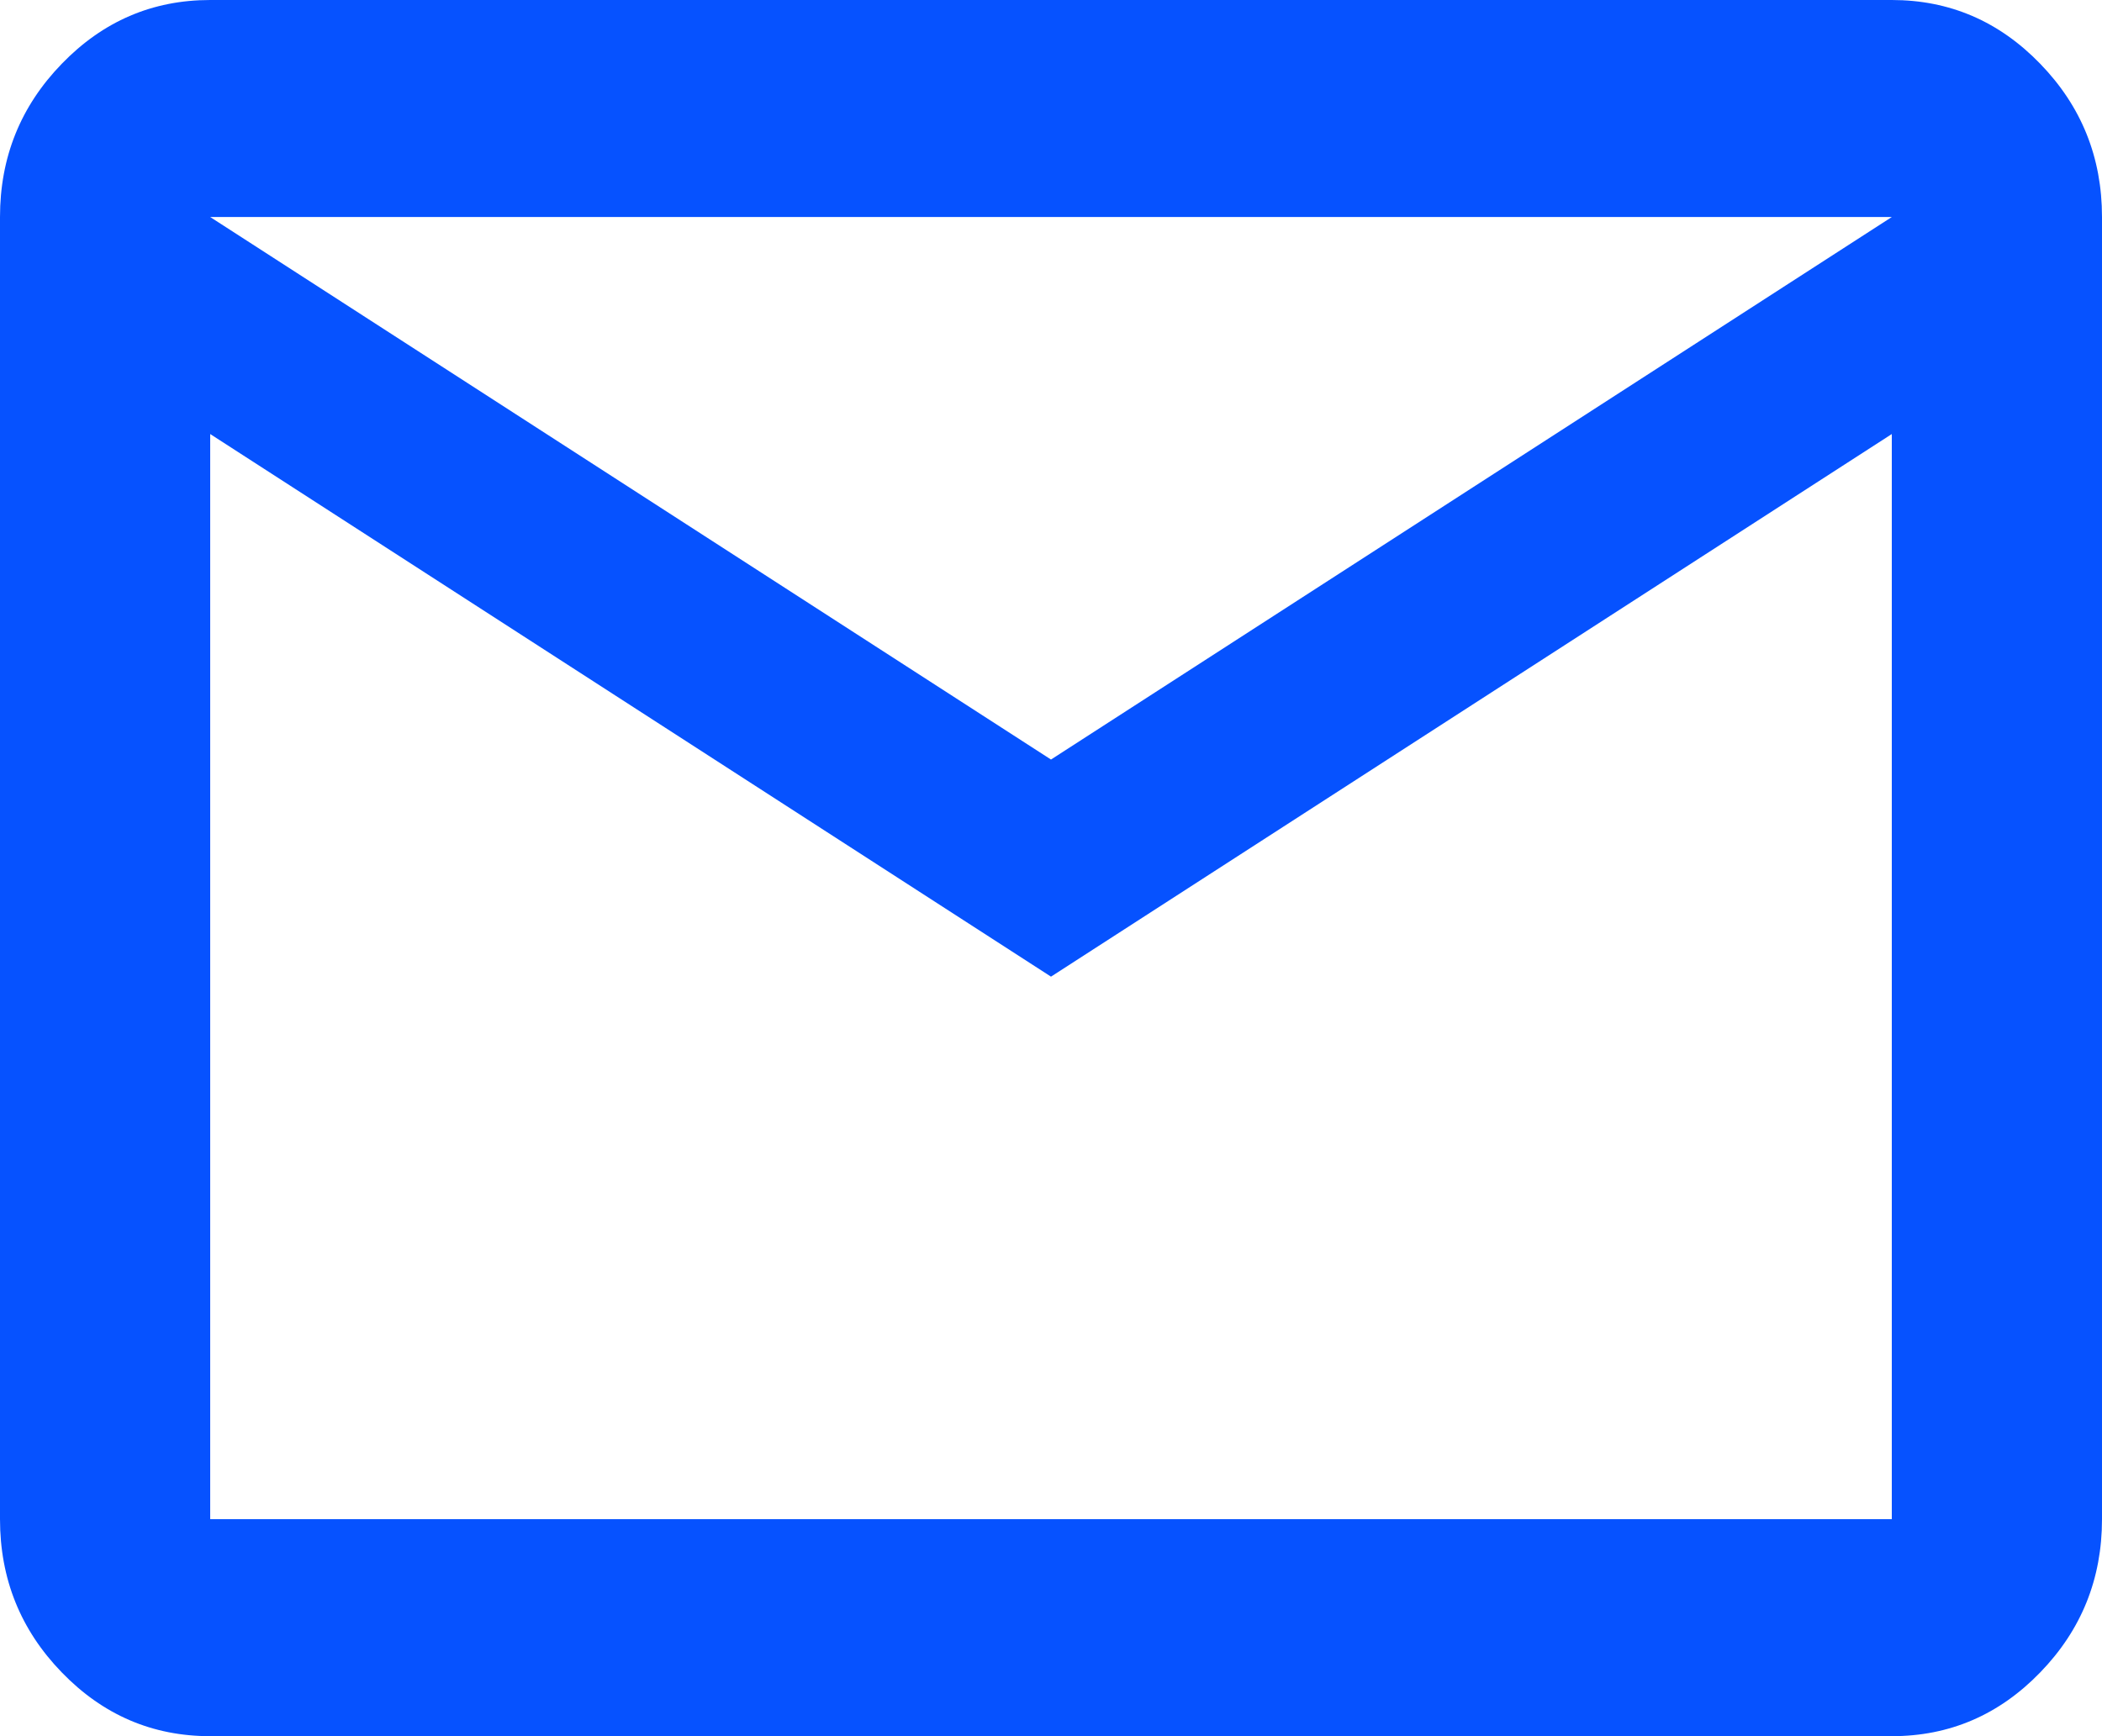 <svg width="23" height="19" viewBox="0 0 23 19" fill="none" xmlns="http://www.w3.org/2000/svg">
<path d="M2.3 19C1.667 19 1.126 18.767 0.676 18.302C0.225 17.837 0 17.278 0 16.625V2.375C0 1.722 0.225 1.163 0.676 0.698C1.126 0.233 1.667 0 2.3 0H20.7C21.332 0 21.874 0.233 22.324 0.698C22.775 1.163 23 1.722 23 2.375V16.625C23 17.278 22.775 17.837 22.324 18.302C21.874 18.767 21.332 19 20.7 19H2.3ZM11.5 10.688L2.3 4.75V16.625H20.7V4.75L11.5 10.688ZM11.5 8.312L20.7 2.375H2.3L11.5 8.312ZM2.3 4.75V2.375V16.625V4.75Z" fill="#0652FF"/>
</svg>
